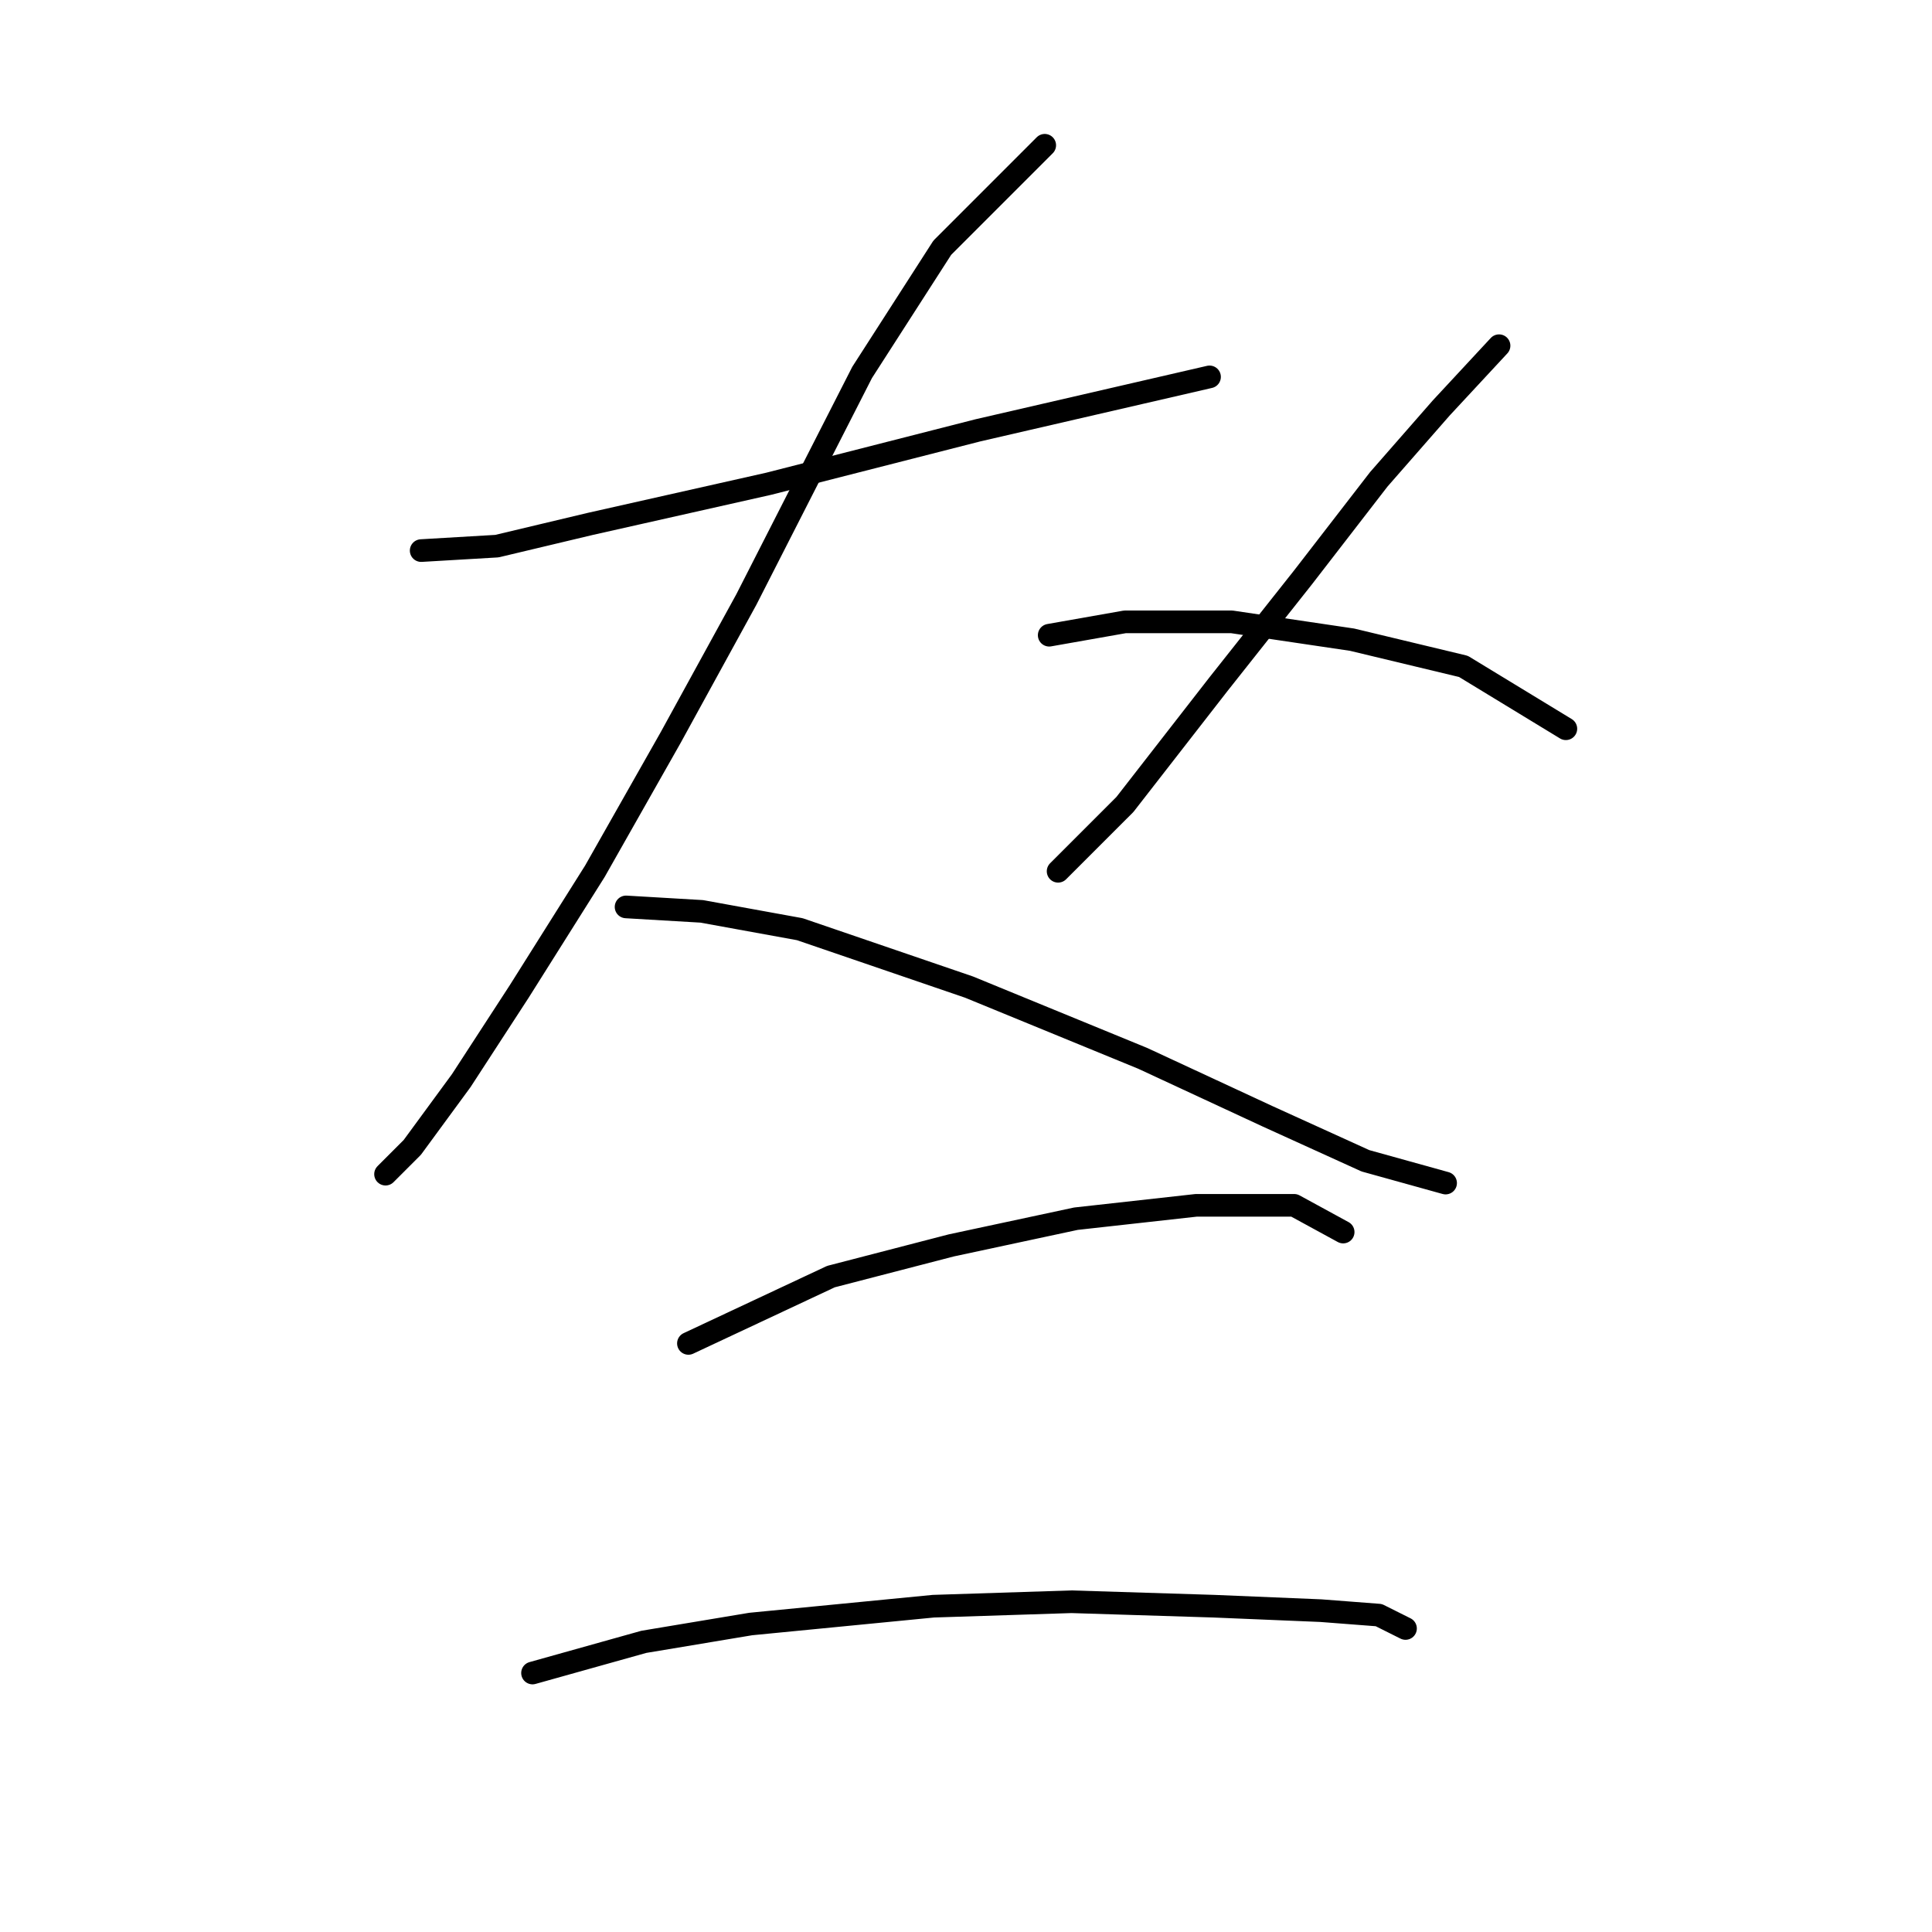 <?xml version="1.0" standalone="no"?>
    <svg width="256" height="256" xmlns="http://www.w3.org/2000/svg" version="1.1">
    <polyline stroke="black" stroke-width="3" stroke-linecap="round" fill="transparent" stroke-linejoin="round" points="55.807 72.956 65.841 72.366 78.234 69.415 101.842 64.103 129.581 57.021 144.925 53.48 160.27 49.939 160.27 49.939 " />
        <polyline stroke="black" stroke-width="3" stroke-linecap="round" fill="transparent" stroke-linejoin="round" points="138.433 19.249 124.859 32.823 114.236 49.349 98.891 79.448 88.858 97.744 78.825 115.449 68.792 131.384 61.119 143.188 54.627 152.041 51.086 155.582 51.086 155.582 51.086 155.582 " />
        <polyline stroke="black" stroke-width="3" stroke-linecap="round" fill="transparent" stroke-linejoin="round" points="82.956 120.171 92.989 120.761 105.973 123.122 128.4 130.794 151.417 140.237 167.943 147.909 180.927 153.811 191.55 156.762 191.55 156.762 " />
        <polyline stroke="black" stroke-width="3" stroke-linecap="round" fill="transparent" stroke-linejoin="round" points="198.632 45.807 190.96 54.07 182.697 63.513 172.664 76.497 161.451 90.662 149.057 106.597 140.204 115.449 140.204 115.449 " />
        <polyline stroke="black" stroke-width="3" stroke-linecap="round" fill="transparent" stroke-linejoin="round" points="139.024 84.169 149.057 82.399 163.221 82.399 179.156 84.76 193.911 88.301 207.485 96.563 207.485 96.563 " />
        <polyline stroke="black" stroke-width="3" stroke-linecap="round" fill="transparent" stroke-linejoin="round" points="91.219 178.009 110.104 169.156 126.039 165.025 142.565 161.484 158.5 159.713 171.484 159.713 177.976 163.254 177.976 163.254 " />
        <polyline stroke="black" stroke-width="3" stroke-linecap="round" fill="transparent" stroke-linejoin="round" points="70.562 221.683 85.317 217.551 99.481 215.19 123.679 212.83 141.974 212.24 160.86 212.83 175.025 213.42 182.697 214.01 186.238 215.781 186.238 215.781 " />
        </svg>